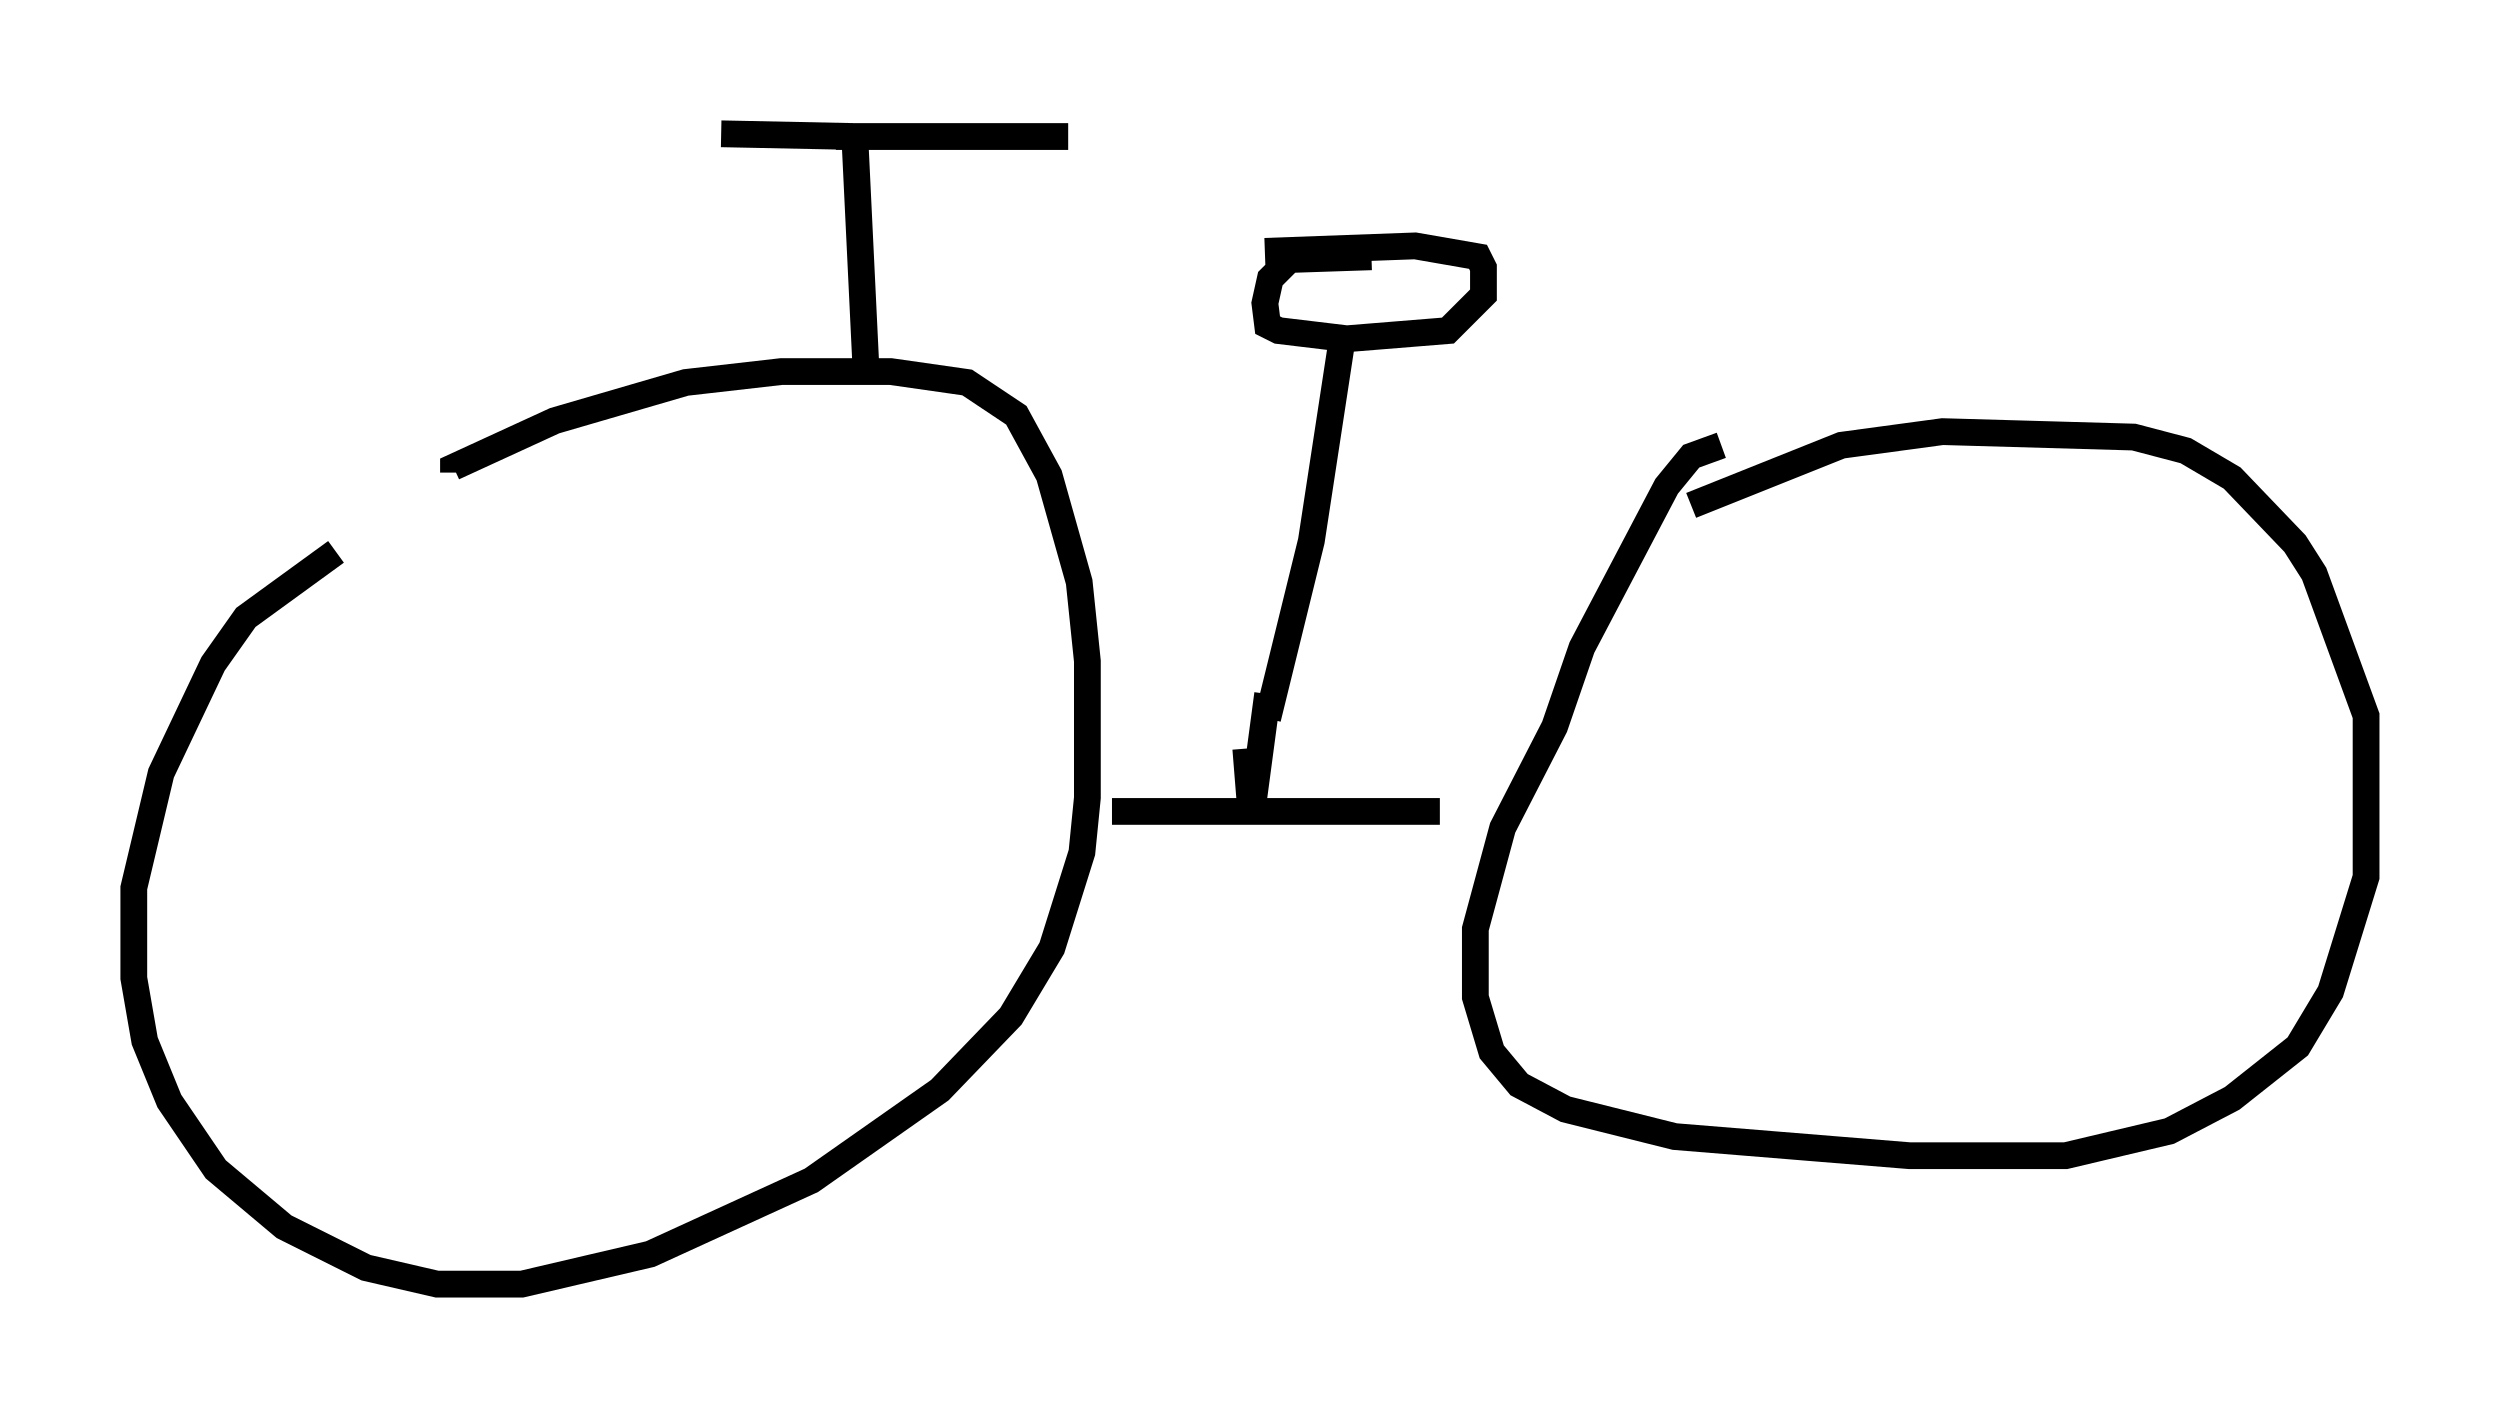 <?xml version="1.0" encoding="utf-8" ?>
<svg baseProfile="full" height="52.978" version="1.1" width="93.403" xmlns="http://www.w3.org/2000/svg" xmlns:ev="http://www.w3.org/2001/xml-events" xmlns:xlink="http://www.w3.org/1999/xlink"><defs /><rect fill="white" height="52.978" width="93.403" x="0" y="0" /><path d="M20.721, 17.658 m-8.167, 2.96 l-3.369, 2.45 -1.225, 1.735 l-1.94, 4.083 -1.021, 4.288 l0.0, 3.369 0.408, 2.348 l0.919, 2.246 1.735, 2.552 l2.552, 2.144 3.063, 1.531 l2.654, 0.613 3.165, 0.0 l4.798, -1.123 6.023, -2.756 l4.798, -3.369 2.654, -2.756 l1.531, -2.552 1.123, -3.573 l0.204, -2.042 0.0, -5.104 l-0.306, -2.96 -1.123, -3.981 l-1.225, -2.246 -1.838, -1.225 l-2.858, -0.408 -4.083, 0.0 l-3.573, 0.408 -4.9, 1.429 l-3.777, 1.735 0.0, 0.204 m24.602, 12.658 l12.25, 0.0 m10.515, -13.679 l-1.123, 0.408 -0.919, 1.123 l-3.165, 6.023 -1.021, 2.96 l-1.94, 3.777 -1.021, 3.777 l0.0, 2.552 0.613, 2.042 l1.021, 1.225 1.735, 0.919 l4.083, 1.021 8.779, 0.715 l5.819, 0.0 3.879, -0.919 l2.348, -1.225 2.45, -1.94 l1.225, -2.042 1.327, -4.288 l0.0, -6.023 -1.94, -5.308 l-0.715, -1.123 -2.348, -2.45 l-1.735, -1.021 -1.94, -0.51 l-7.146, -0.204 -3.777, 0.51 l-5.615, 2.246 m-30.83, -5.104 l-0.408, -8.473 m0.0, -0.204 l-5.002, -0.102 m4.288, 0.102 l8.677, 0.0 m7.452, 21.744 l1.633, -6.635 1.123, -7.35 m-2.756, 13.067 l-0.613, 4.594 -0.204, -2.552 m4.696, -18.375 l-3.063, 0.102 -0.715, 0.715 l-0.204, 0.919 0.102, 0.817 l0.408, 0.204 2.552, 0.306 l3.777, -0.306 1.327, -1.327 l0.0, -1.021 -0.204, -0.408 l-2.348, -0.408 -5.615, 0.204 " fill="none" stroke="black" stroke-width="1" /></svg>